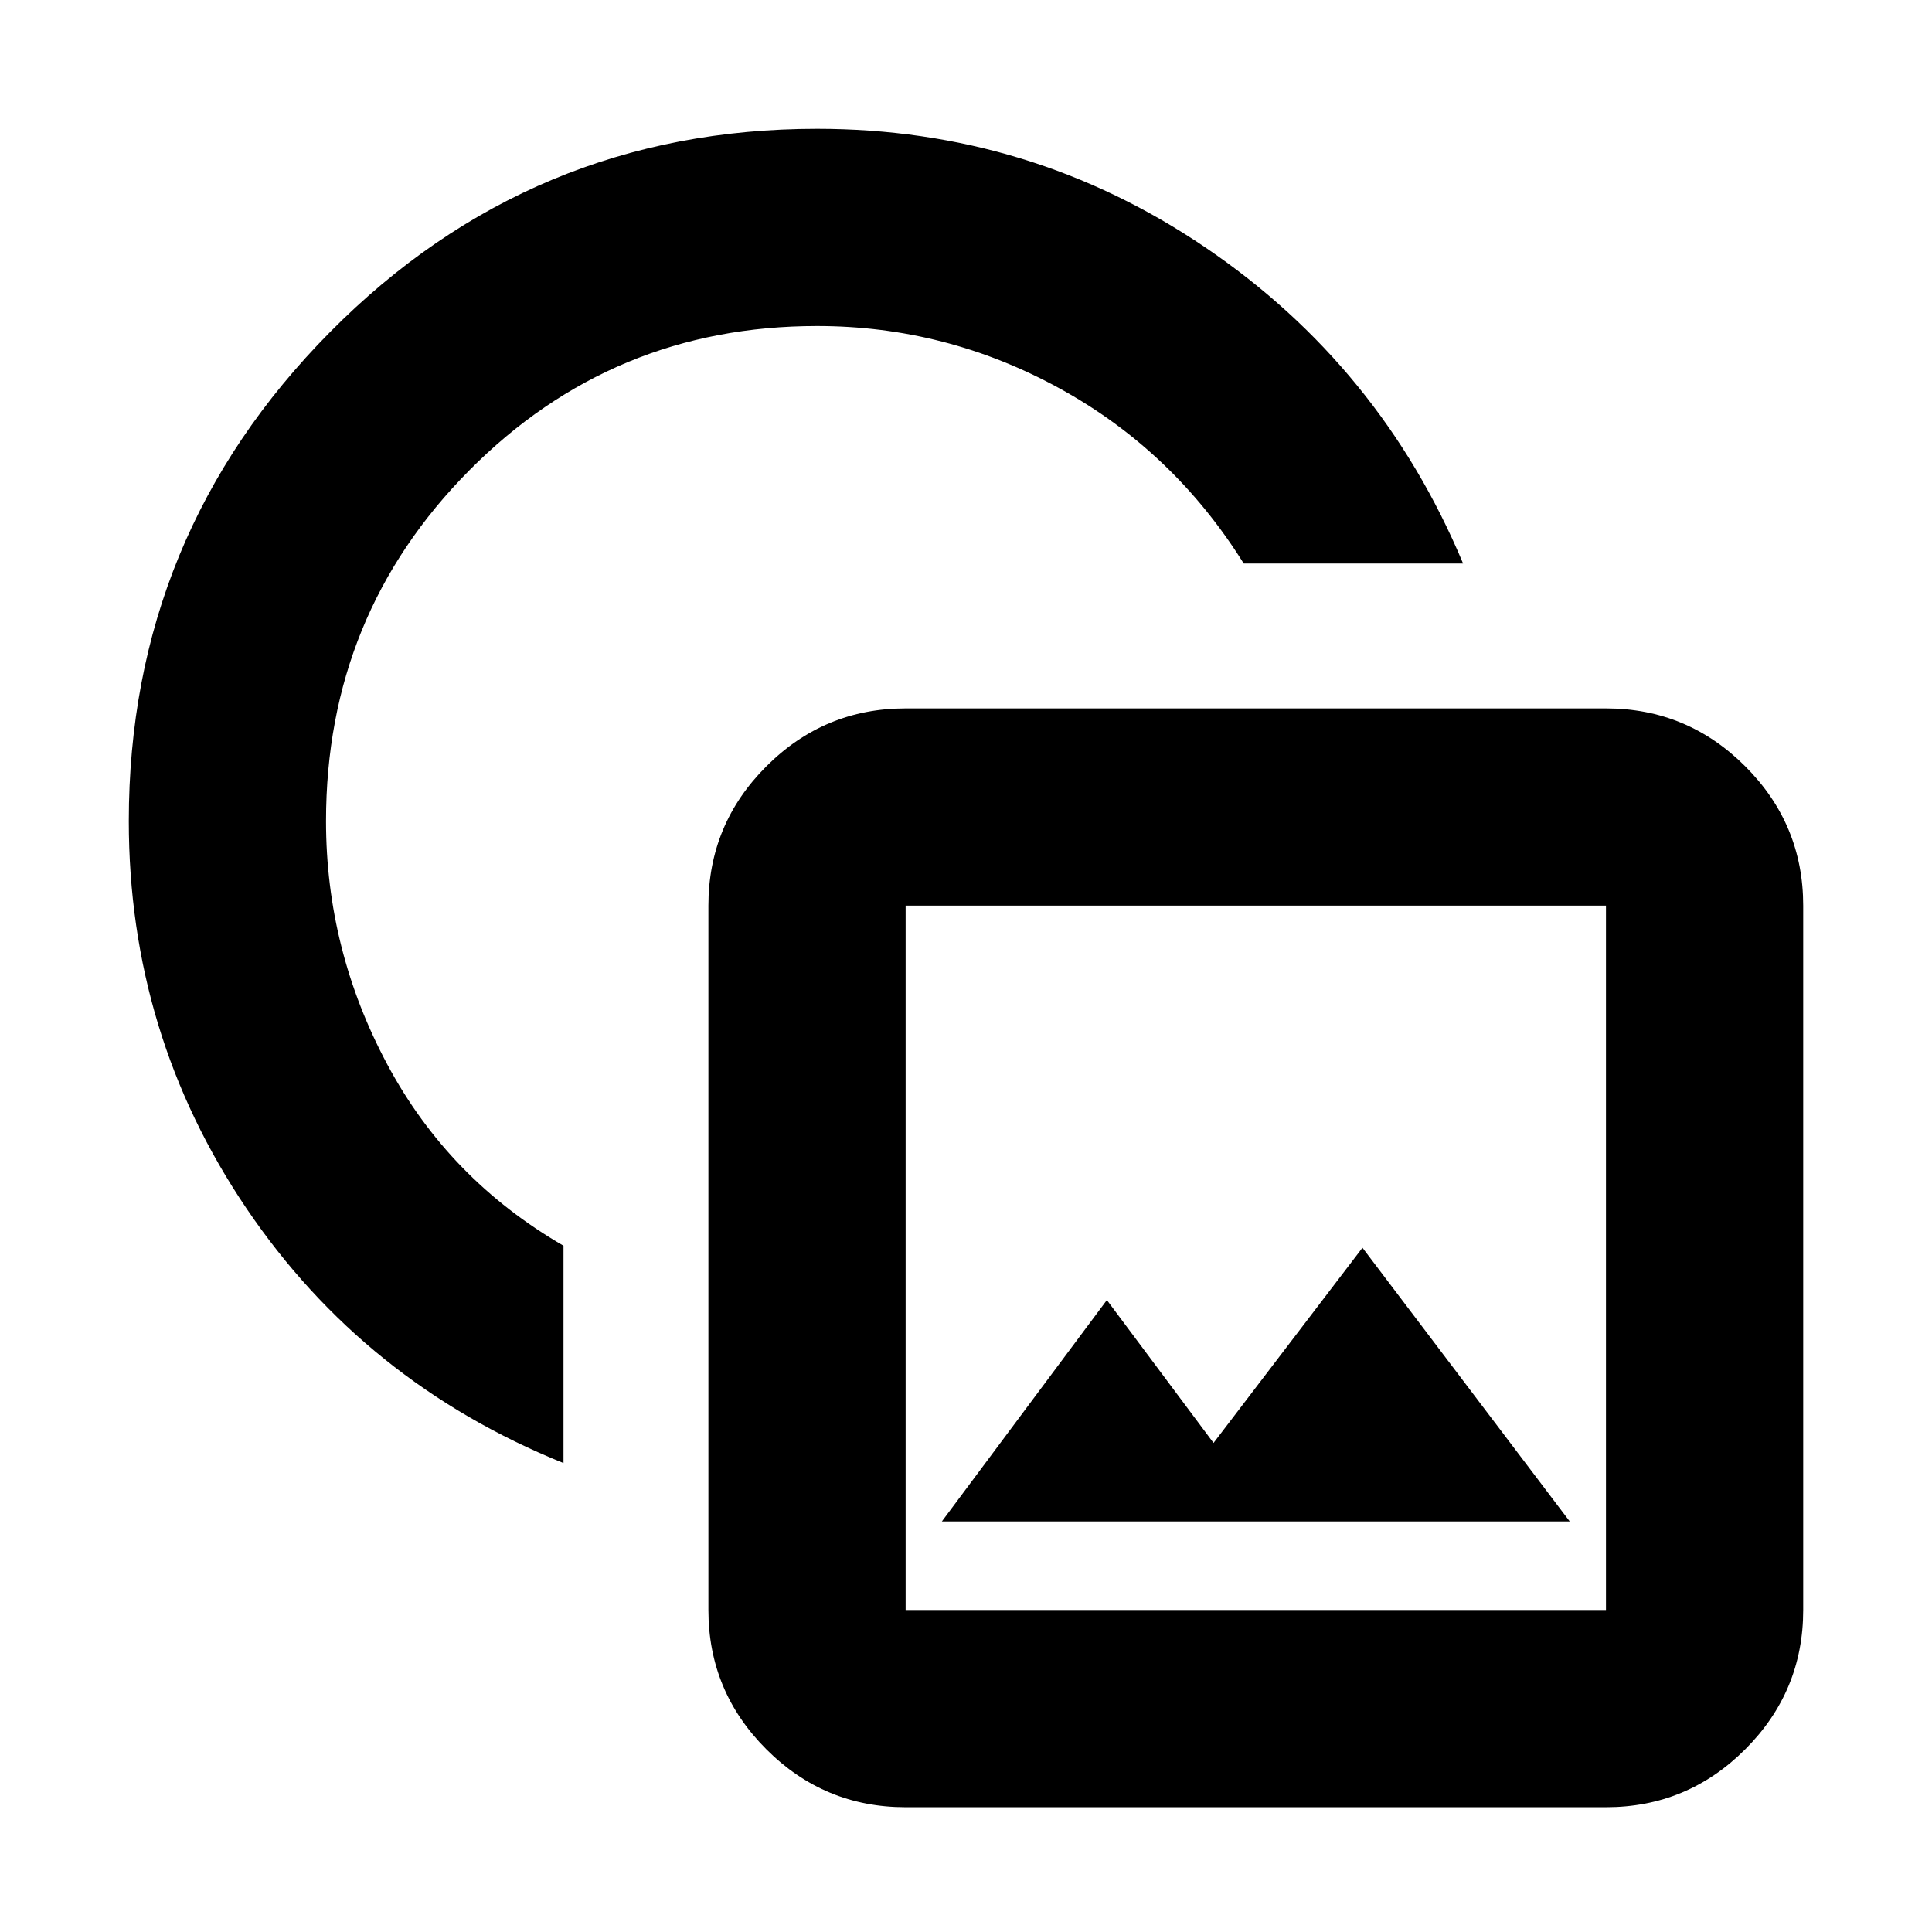 <svg xmlns="http://www.w3.org/2000/svg" height="20" viewBox="0 -960 960 960" width="20"><path d="M280-233q-99-40-157.5-126.5T64-552q0-142 100-243t242-101q106 0 193 59t128 157H618q-35-56-91.5-87T406-798q-101.67 0-172.83 71.75Q162-654.5 162-552q0 64 30.5 121t87.5 90v108ZM450-62q-40.43 0-69.21-28.79Q352-119.58 352-160v-350q0-40.42 28.79-69.21Q409.57-608 450-608h348q40.42 0 69.21 28.79Q896-550.42 896-510v350q0 40.42-28.79 69.21Q838.42-62 798-62H450Zm0-98h348v-350H450v350Zm18-44h312L677-340l-74 97-53-71-82 110Zm156-131ZM390-570Z"/></svg>